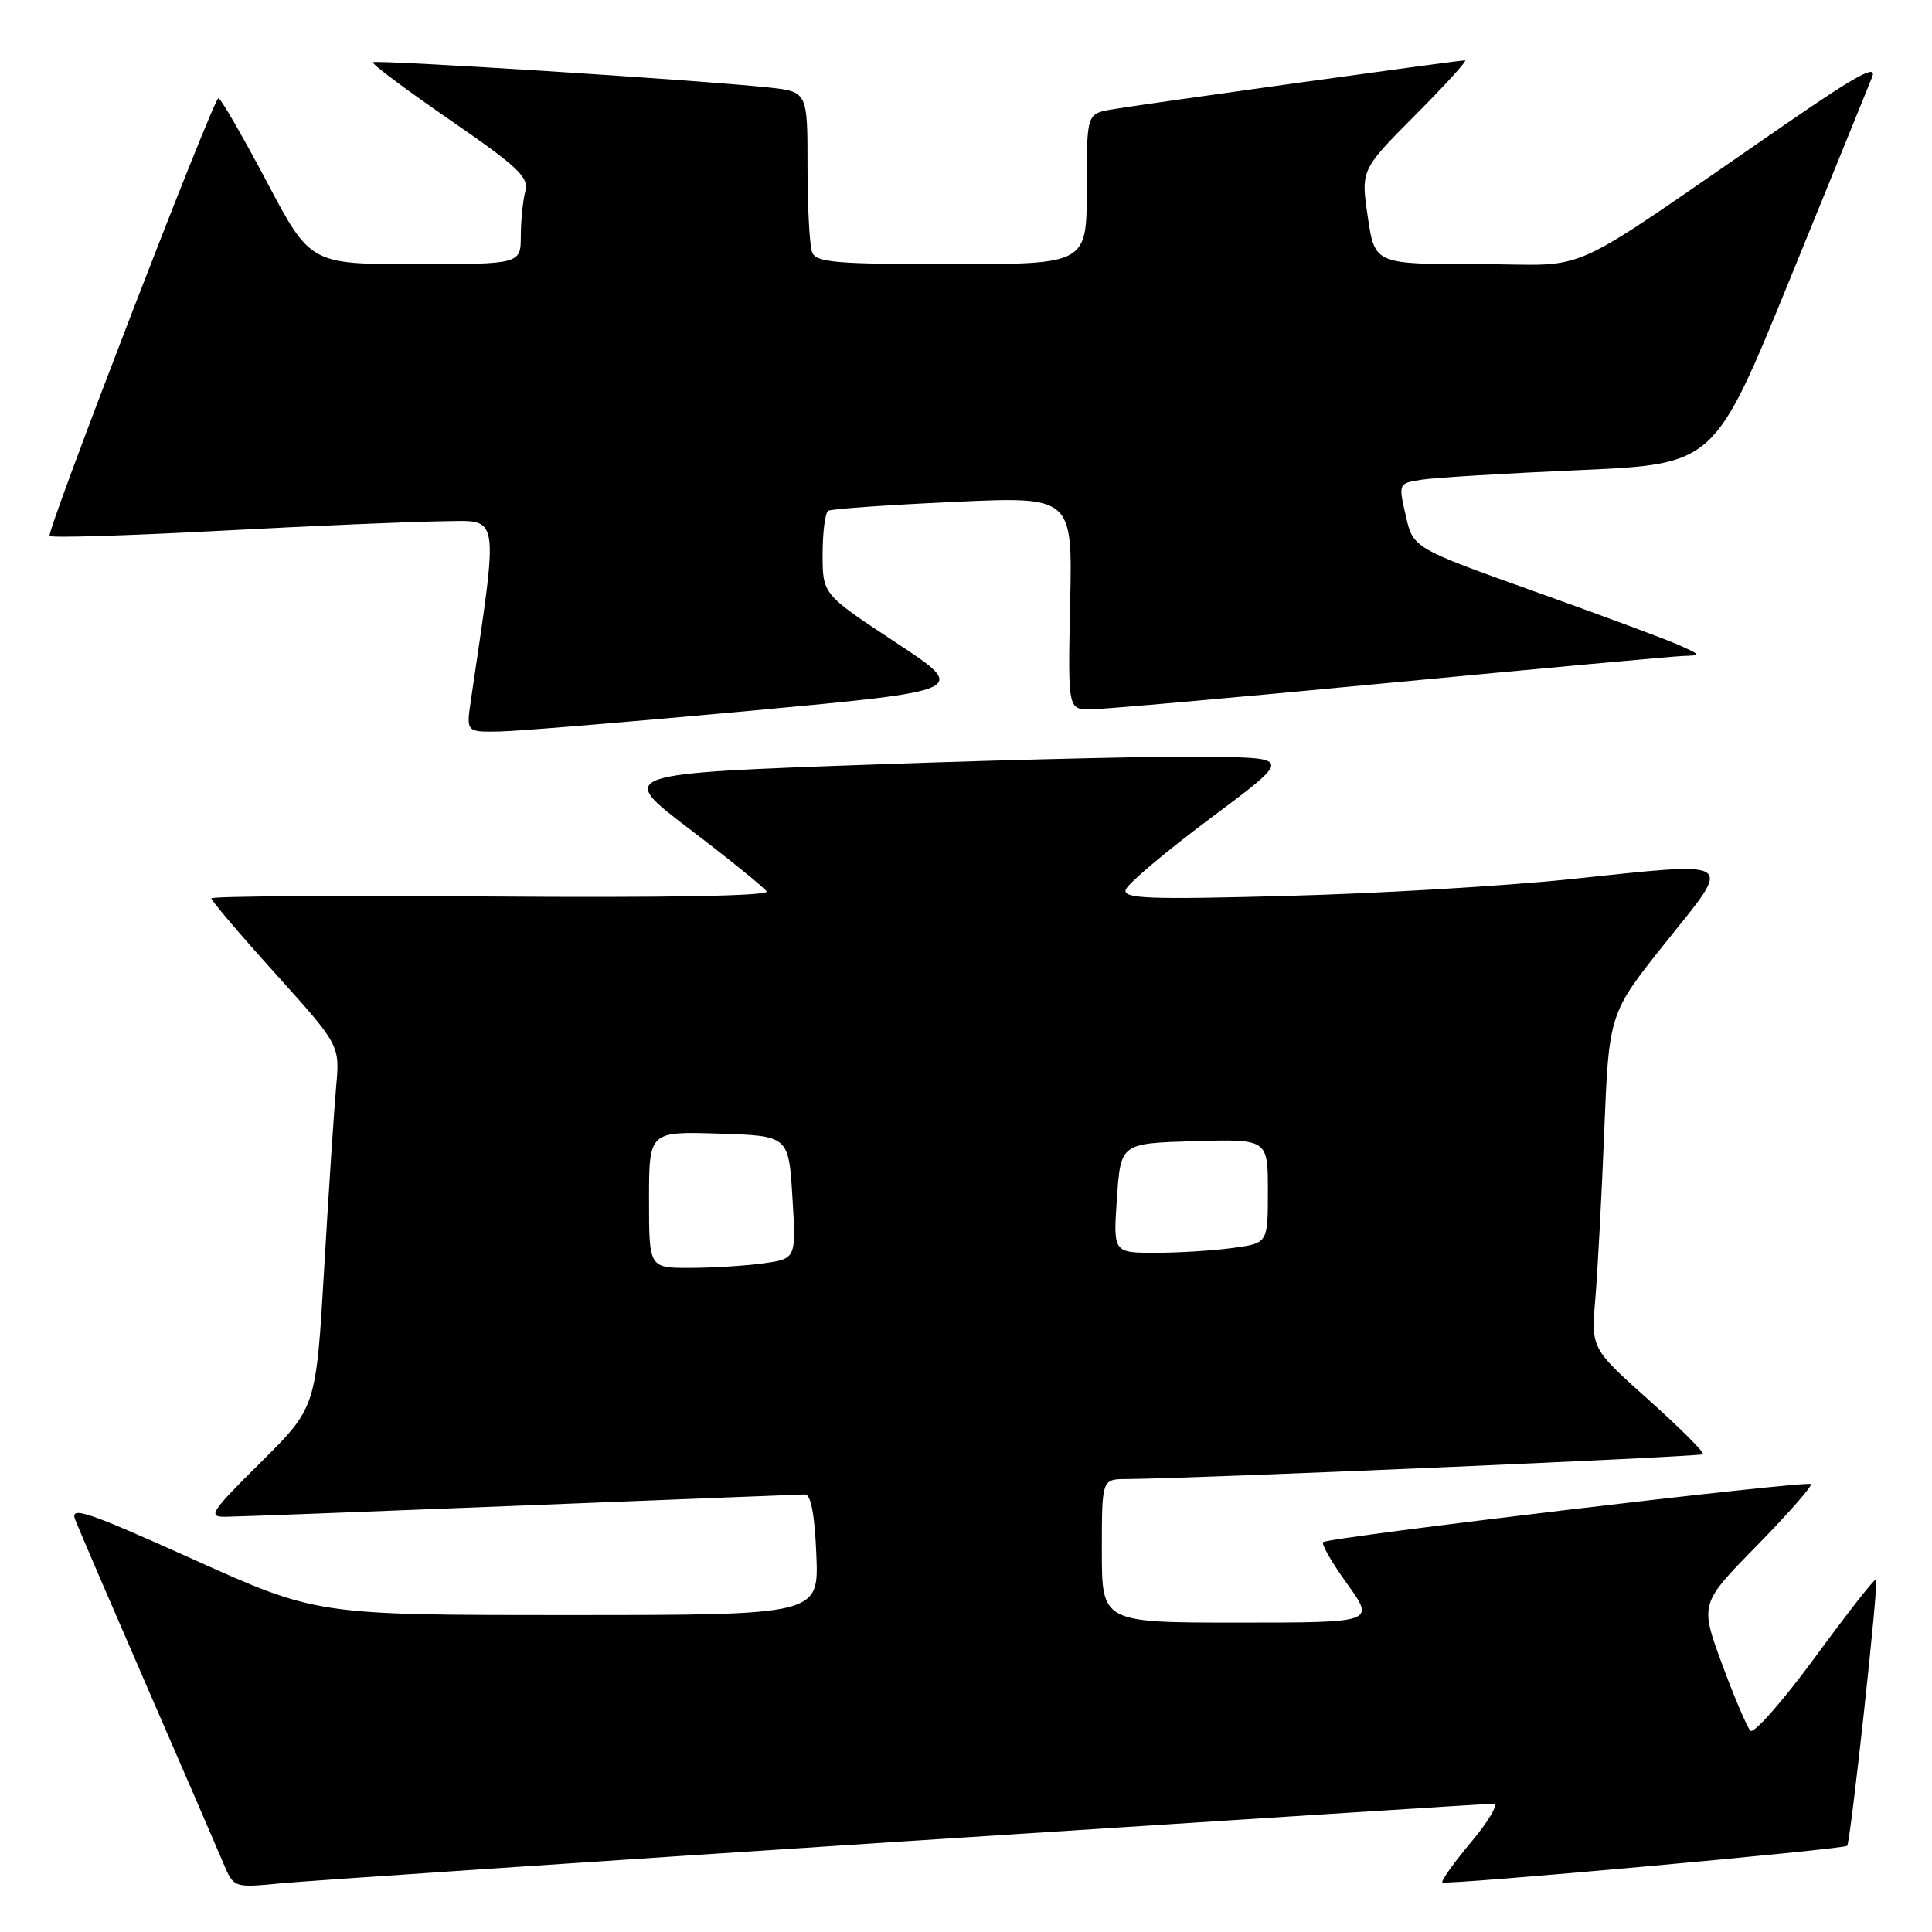 <?xml version="1.0" encoding="UTF-8" standalone="no"?>
<!DOCTYPE svg PUBLIC "-//W3C//DTD SVG 1.1//EN" "http://www.w3.org/Graphics/SVG/1.1/DTD/svg11.dtd" >
<svg xmlns="http://www.w3.org/2000/svg" xmlns:xlink="http://www.w3.org/1999/xlink" version="1.1" viewBox="0 0 256 256">
 <g >
 <path fill="currentColor"
d=" M 120.06 243.97 C 162.17 241.24 197.20 239.00 197.90 239.00 C 198.61 239.00 197.29 241.27 194.97 244.04 C 192.65 246.81 190.92 249.24 191.12 249.43 C 191.55 249.82 244.28 245.05 244.76 244.58 C 245.20 244.13 248.96 209.62 248.60 209.27 C 248.43 209.10 244.80 213.73 240.53 219.56 C 236.25 225.39 232.39 229.78 231.94 229.33 C 231.50 228.87 229.80 224.90 228.18 220.50 C 225.24 212.50 225.24 212.50 232.82 204.78 C 236.98 200.53 240.19 196.87 239.95 196.65 C 239.40 196.14 175.97 203.70 175.32 204.34 C 175.07 204.60 176.51 207.10 178.53 209.90 C 182.19 215.00 182.19 215.00 164.09 215.00 C 146.00 215.00 146.00 215.00 146.00 205.50 C 146.00 196.00 146.00 196.00 149.25 195.98 C 158.08 195.93 225.30 193.03 225.65 192.69 C 225.87 192.47 222.62 189.22 218.44 185.48 C 210.83 178.67 210.83 178.67 211.39 172.08 C 211.69 168.46 212.23 158.48 212.57 149.89 C 213.20 134.28 213.20 134.28 220.70 124.89 C 229.68 113.67 230.43 114.16 207.92 116.51 C 199.44 117.40 182.65 118.39 170.62 118.71 C 152.14 119.21 148.80 119.08 149.16 117.90 C 149.39 117.13 154.40 112.90 160.29 108.50 C 171.00 100.50 171.00 100.50 161.25 100.27 C 155.89 100.14 135.80 100.59 116.61 101.27 C 81.71 102.50 81.71 102.50 91.35 109.84 C 96.65 113.87 101.25 117.60 101.58 118.12 C 101.94 118.72 88.25 118.96 65.08 118.79 C 44.69 118.63 28.00 118.75 28.00 119.04 C 28.00 119.34 31.83 123.84 36.52 129.04 C 45.04 138.50 45.04 138.50 44.54 144.00 C 44.27 147.03 43.55 157.82 42.96 168.00 C 41.88 186.50 41.88 186.50 34.57 193.75 C 27.89 200.37 27.48 201.00 29.88 200.98 C 31.32 200.97 48.92 200.30 69.00 199.50 C 89.08 198.70 106.03 198.03 106.67 198.02 C 107.45 198.01 107.96 200.72 108.17 206.00 C 108.50 214.00 108.50 214.00 75.25 214.00 C 41.99 214.00 41.99 214.00 25.56 206.60 C 11.48 200.26 9.25 199.51 9.96 201.35 C 10.41 202.53 14.70 212.50 19.48 223.50 C 24.26 234.50 28.80 245.00 29.57 246.83 C 30.97 250.16 30.97 250.16 37.23 249.55 C 40.68 249.22 77.95 246.71 120.06 243.97 Z  M 99.43 94.18 C 128.36 91.50 128.36 91.50 118.68 85.12 C 109.00 78.74 109.00 78.74 109.00 73.43 C 109.00 70.51 109.34 67.92 109.75 67.68 C 110.16 67.43 117.61 66.91 126.30 66.51 C 142.11 65.78 142.11 65.78 141.80 79.89 C 141.50 94.00 141.50 94.00 144.50 93.99 C 146.15 93.99 163.93 92.41 184.00 90.49 C 204.07 88.58 221.62 86.97 223.00 86.92 C 225.44 86.84 225.43 86.81 222.50 85.49 C 220.85 84.74 212.24 81.55 203.37 78.38 C 187.25 72.62 187.25 72.62 186.27 68.33 C 185.29 64.04 185.29 64.04 188.39 63.56 C 190.10 63.29 199.53 62.72 209.34 62.29 C 227.17 61.50 227.17 61.50 237.17 37.00 C 242.66 23.52 247.57 11.47 248.07 10.21 C 248.76 8.46 246.06 9.93 236.74 16.35 C 206.18 37.39 211.42 35.00 195.91 35.00 C 182.17 35.00 182.17 35.00 181.24 28.75 C 180.32 22.50 180.32 22.50 187.53 15.25 C 191.50 11.26 194.47 8.00 194.12 8.00 C 193.13 8.00 150.84 13.88 147.25 14.51 C 144.00 15.09 144.00 15.09 144.00 25.05 C 144.00 35.00 144.00 35.00 126.11 35.00 C 110.71 35.00 108.13 34.78 107.61 33.42 C 107.27 32.55 107.00 27.41 107.00 21.99 C 107.00 12.14 107.00 12.14 101.75 11.58 C 92.40 10.59 49.79 7.88 49.41 8.25 C 49.21 8.45 53.81 11.89 59.62 15.89 C 68.66 22.12 70.10 23.48 69.61 25.34 C 69.29 26.53 69.02 29.19 69.01 31.25 C 69.00 35.00 69.00 35.00 55.06 35.00 C 41.12 35.00 41.12 35.00 35.31 24.01 C 32.11 17.97 29.25 13.02 28.94 13.01 C 28.29 13.00 6.20 70.26 6.57 71.01 C 6.71 71.29 16.87 70.98 29.16 70.33 C 41.45 69.68 54.69 69.11 58.60 69.07 C 66.35 68.99 66.11 67.46 62.40 92.75 C 61.77 97.00 61.77 97.00 66.14 96.93 C 68.54 96.89 83.52 95.65 99.43 94.18 Z  M 86.00 158.96 C 86.00 149.92 86.00 149.92 95.25 150.21 C 104.50 150.50 104.50 150.50 105.00 158.65 C 105.50 166.80 105.50 166.80 101.11 167.40 C 98.70 167.73 94.31 168.00 91.36 168.00 C 86.00 168.00 86.00 168.00 86.00 158.96 Z  M 148.00 158.75 C 148.50 151.50 148.50 151.50 158.25 151.21 C 168.00 150.93 168.00 150.93 168.00 157.83 C 168.00 164.73 168.00 164.73 163.36 165.36 C 160.81 165.71 156.20 166.00 153.11 166.00 C 147.50 166.00 147.50 166.00 148.00 158.75 Z "/>
</g>
</svg>
